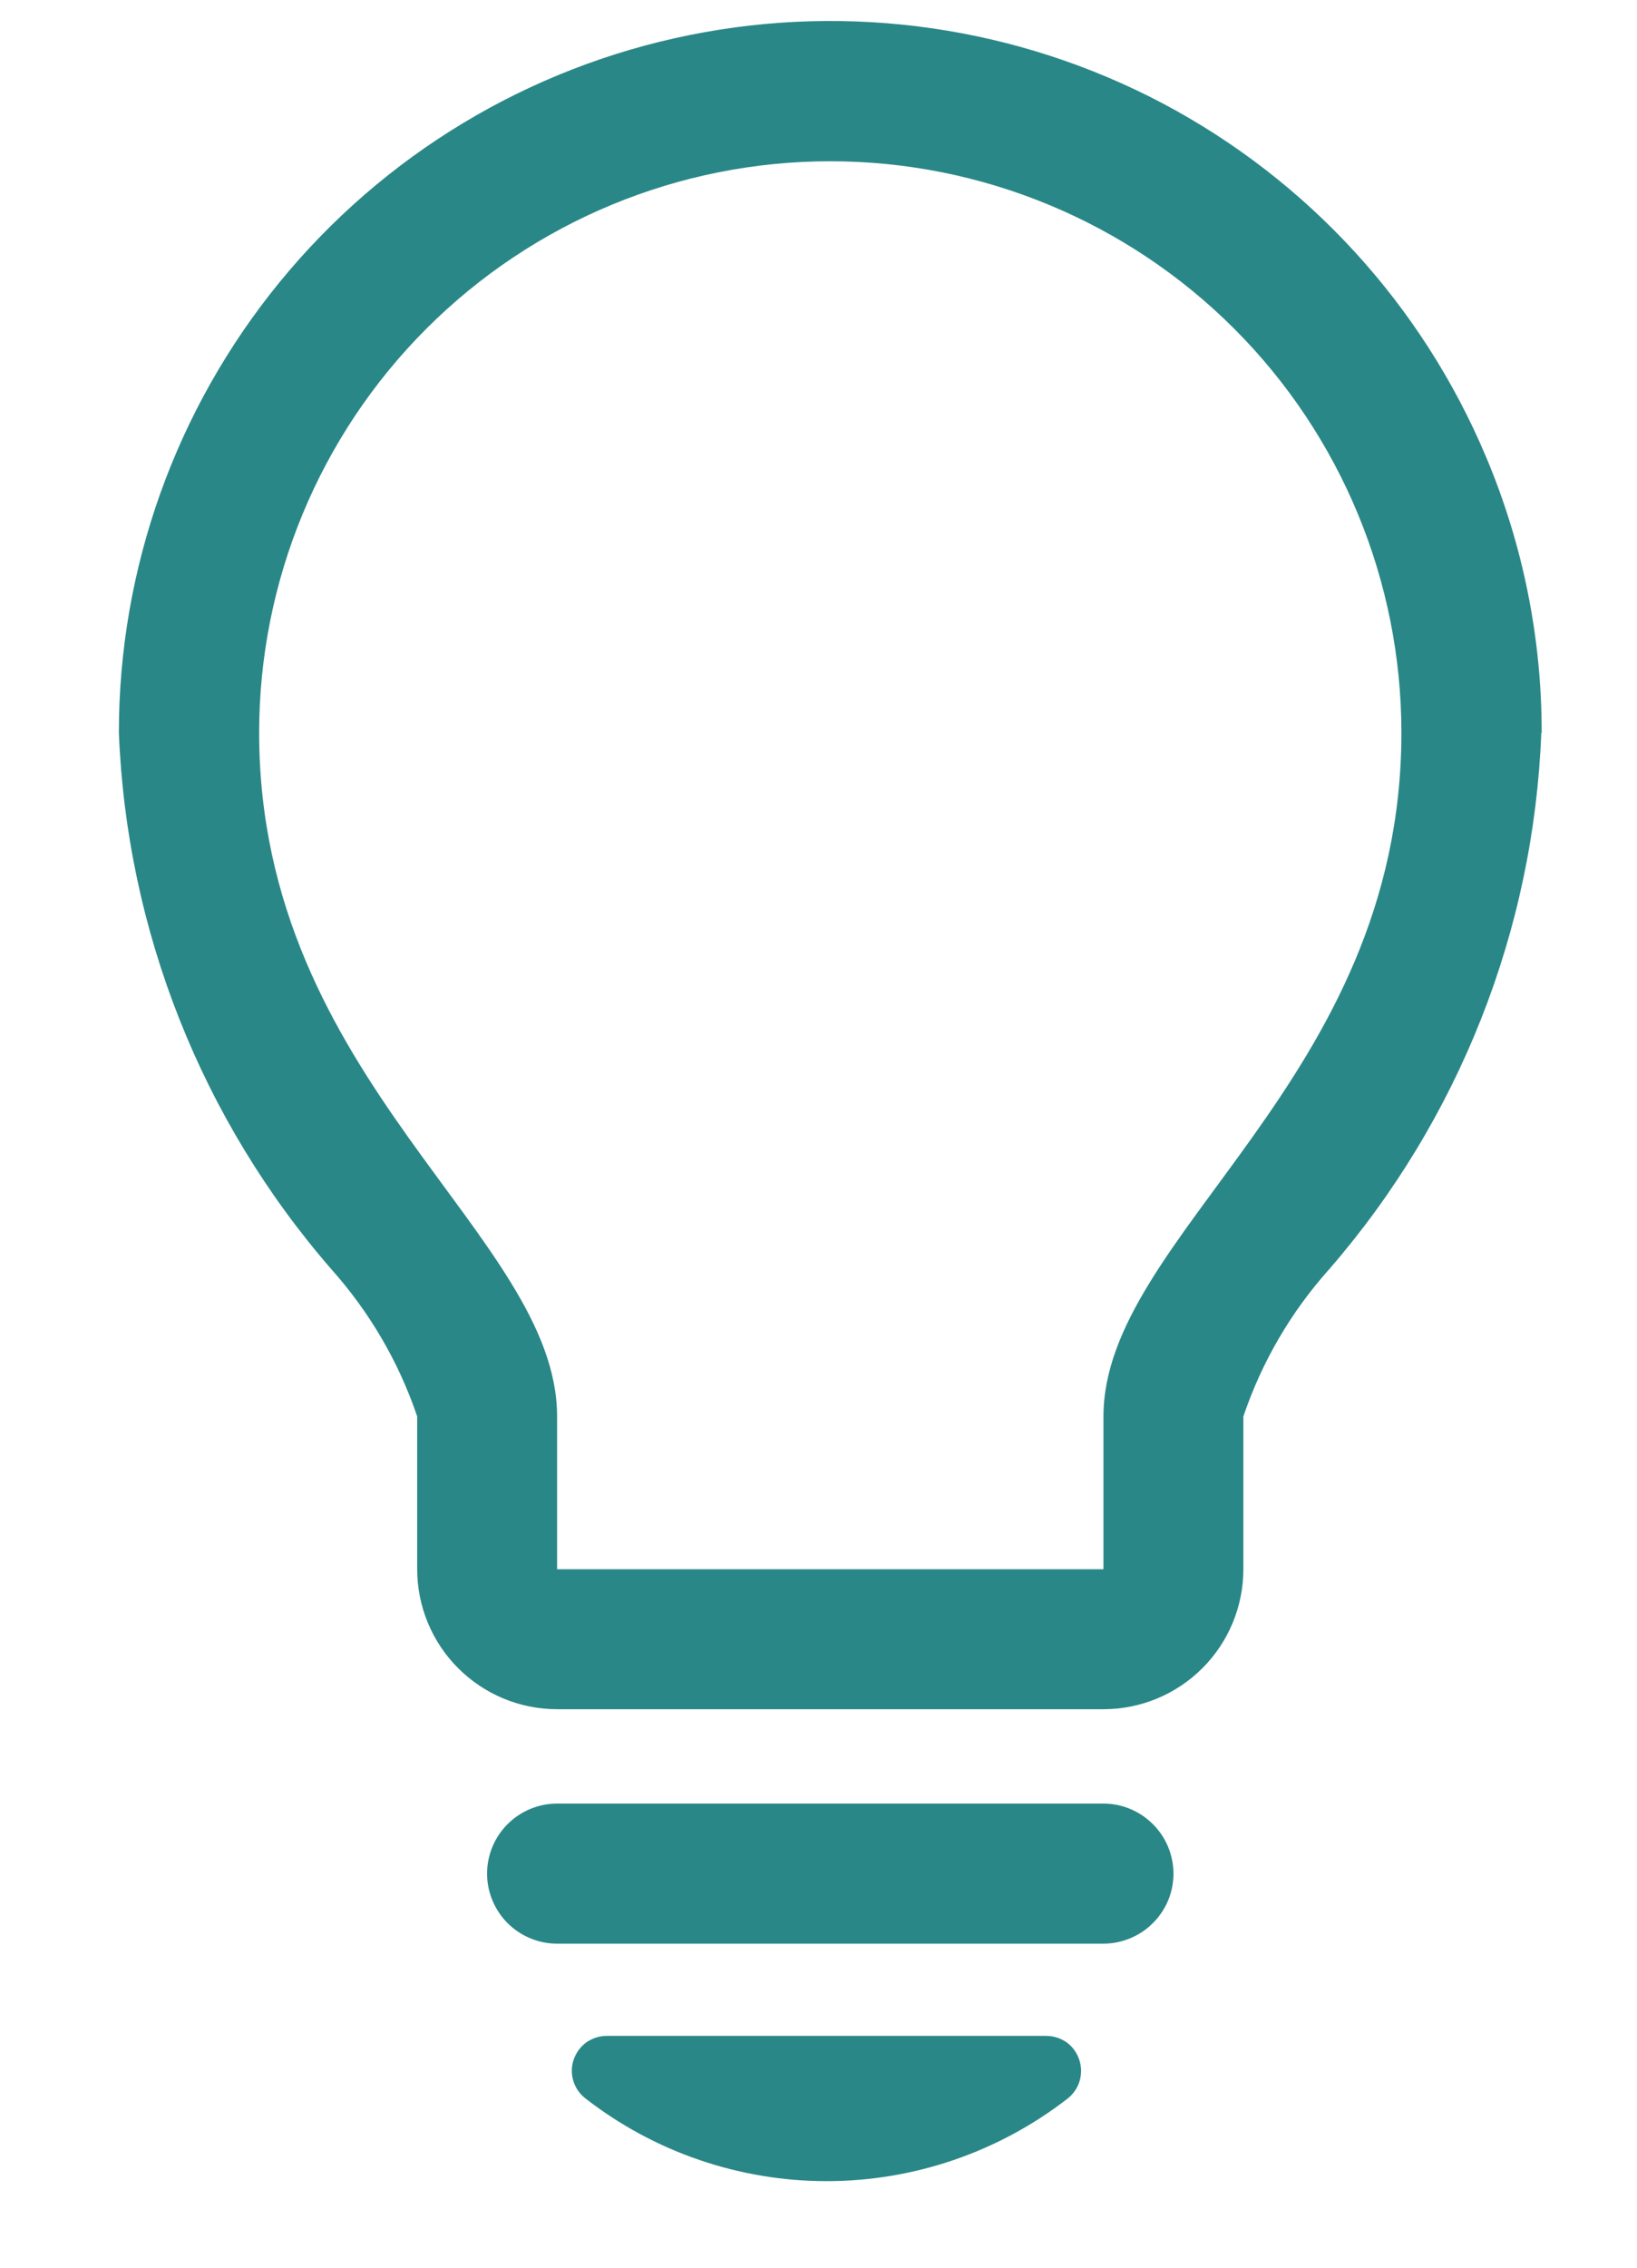 <svg width="13" height="18" viewBox="0 0 13 18" fill="none" xmlns="http://www.w3.org/2000/svg">
<path d="M12.24 5.816C12.18 7.385 11.586 8.887 10.557 10.073C10.252 10.413 10.02 10.811 9.874 11.243V12.456C9.874 12.75 9.757 13.033 9.549 13.241C9.34 13.45 9.058 13.567 8.763 13.567H4.424C4.129 13.567 3.847 13.45 3.638 13.241C3.43 13.033 3.313 12.75 3.313 12.456V11.243C3.167 10.811 2.934 10.413 2.63 10.073C1.6 8.887 1.006 7.385 0.944 5.816C0.944 4.512 1.395 3.249 2.221 2.239C3.046 1.23 4.195 0.537 5.473 0.279C6.751 0.02 8.079 0.212 9.232 0.82C10.384 1.429 11.291 2.418 11.798 3.619C12.093 4.315 12.244 5.063 12.243 5.818L12.24 5.816ZM11.129 5.816C11.129 4.613 10.651 3.459 9.801 2.609C8.95 1.758 7.796 1.28 6.593 1.28C5.391 1.28 4.237 1.758 3.386 2.609C2.536 3.459 2.058 4.613 2.058 5.816C2.058 8.58 4.424 9.803 4.424 11.243V12.456H8.763V11.243C8.763 9.803 11.129 8.58 11.129 5.816ZM9.319 14.871C9.319 14.944 9.305 15.016 9.277 15.084C9.249 15.151 9.208 15.213 9.156 15.264C9.105 15.316 9.043 15.357 8.976 15.385C8.908 15.413 8.836 15.428 8.763 15.428H4.424C4.277 15.428 4.135 15.369 4.031 15.265C3.927 15.161 3.868 15.019 3.868 14.872C3.868 14.725 3.927 14.583 4.031 14.479C4.135 14.375 4.277 14.316 4.424 14.316H8.763C8.91 14.316 9.051 14.375 9.155 14.479C9.26 14.583 9.318 14.724 9.319 14.871ZM8.57 16.347C8.589 16.402 8.59 16.461 8.574 16.517C8.558 16.572 8.524 16.621 8.479 16.657C7.931 17.082 7.258 17.313 6.564 17.313C5.871 17.313 5.197 17.082 4.65 16.657C4.604 16.622 4.57 16.573 4.553 16.517C4.536 16.462 4.537 16.402 4.556 16.348C4.575 16.293 4.61 16.245 4.657 16.211C4.705 16.178 4.761 16.16 4.819 16.16H8.308C8.366 16.16 8.422 16.178 8.47 16.211C8.517 16.245 8.551 16.292 8.57 16.347Z" fill="#2A8787"/>
</svg>
